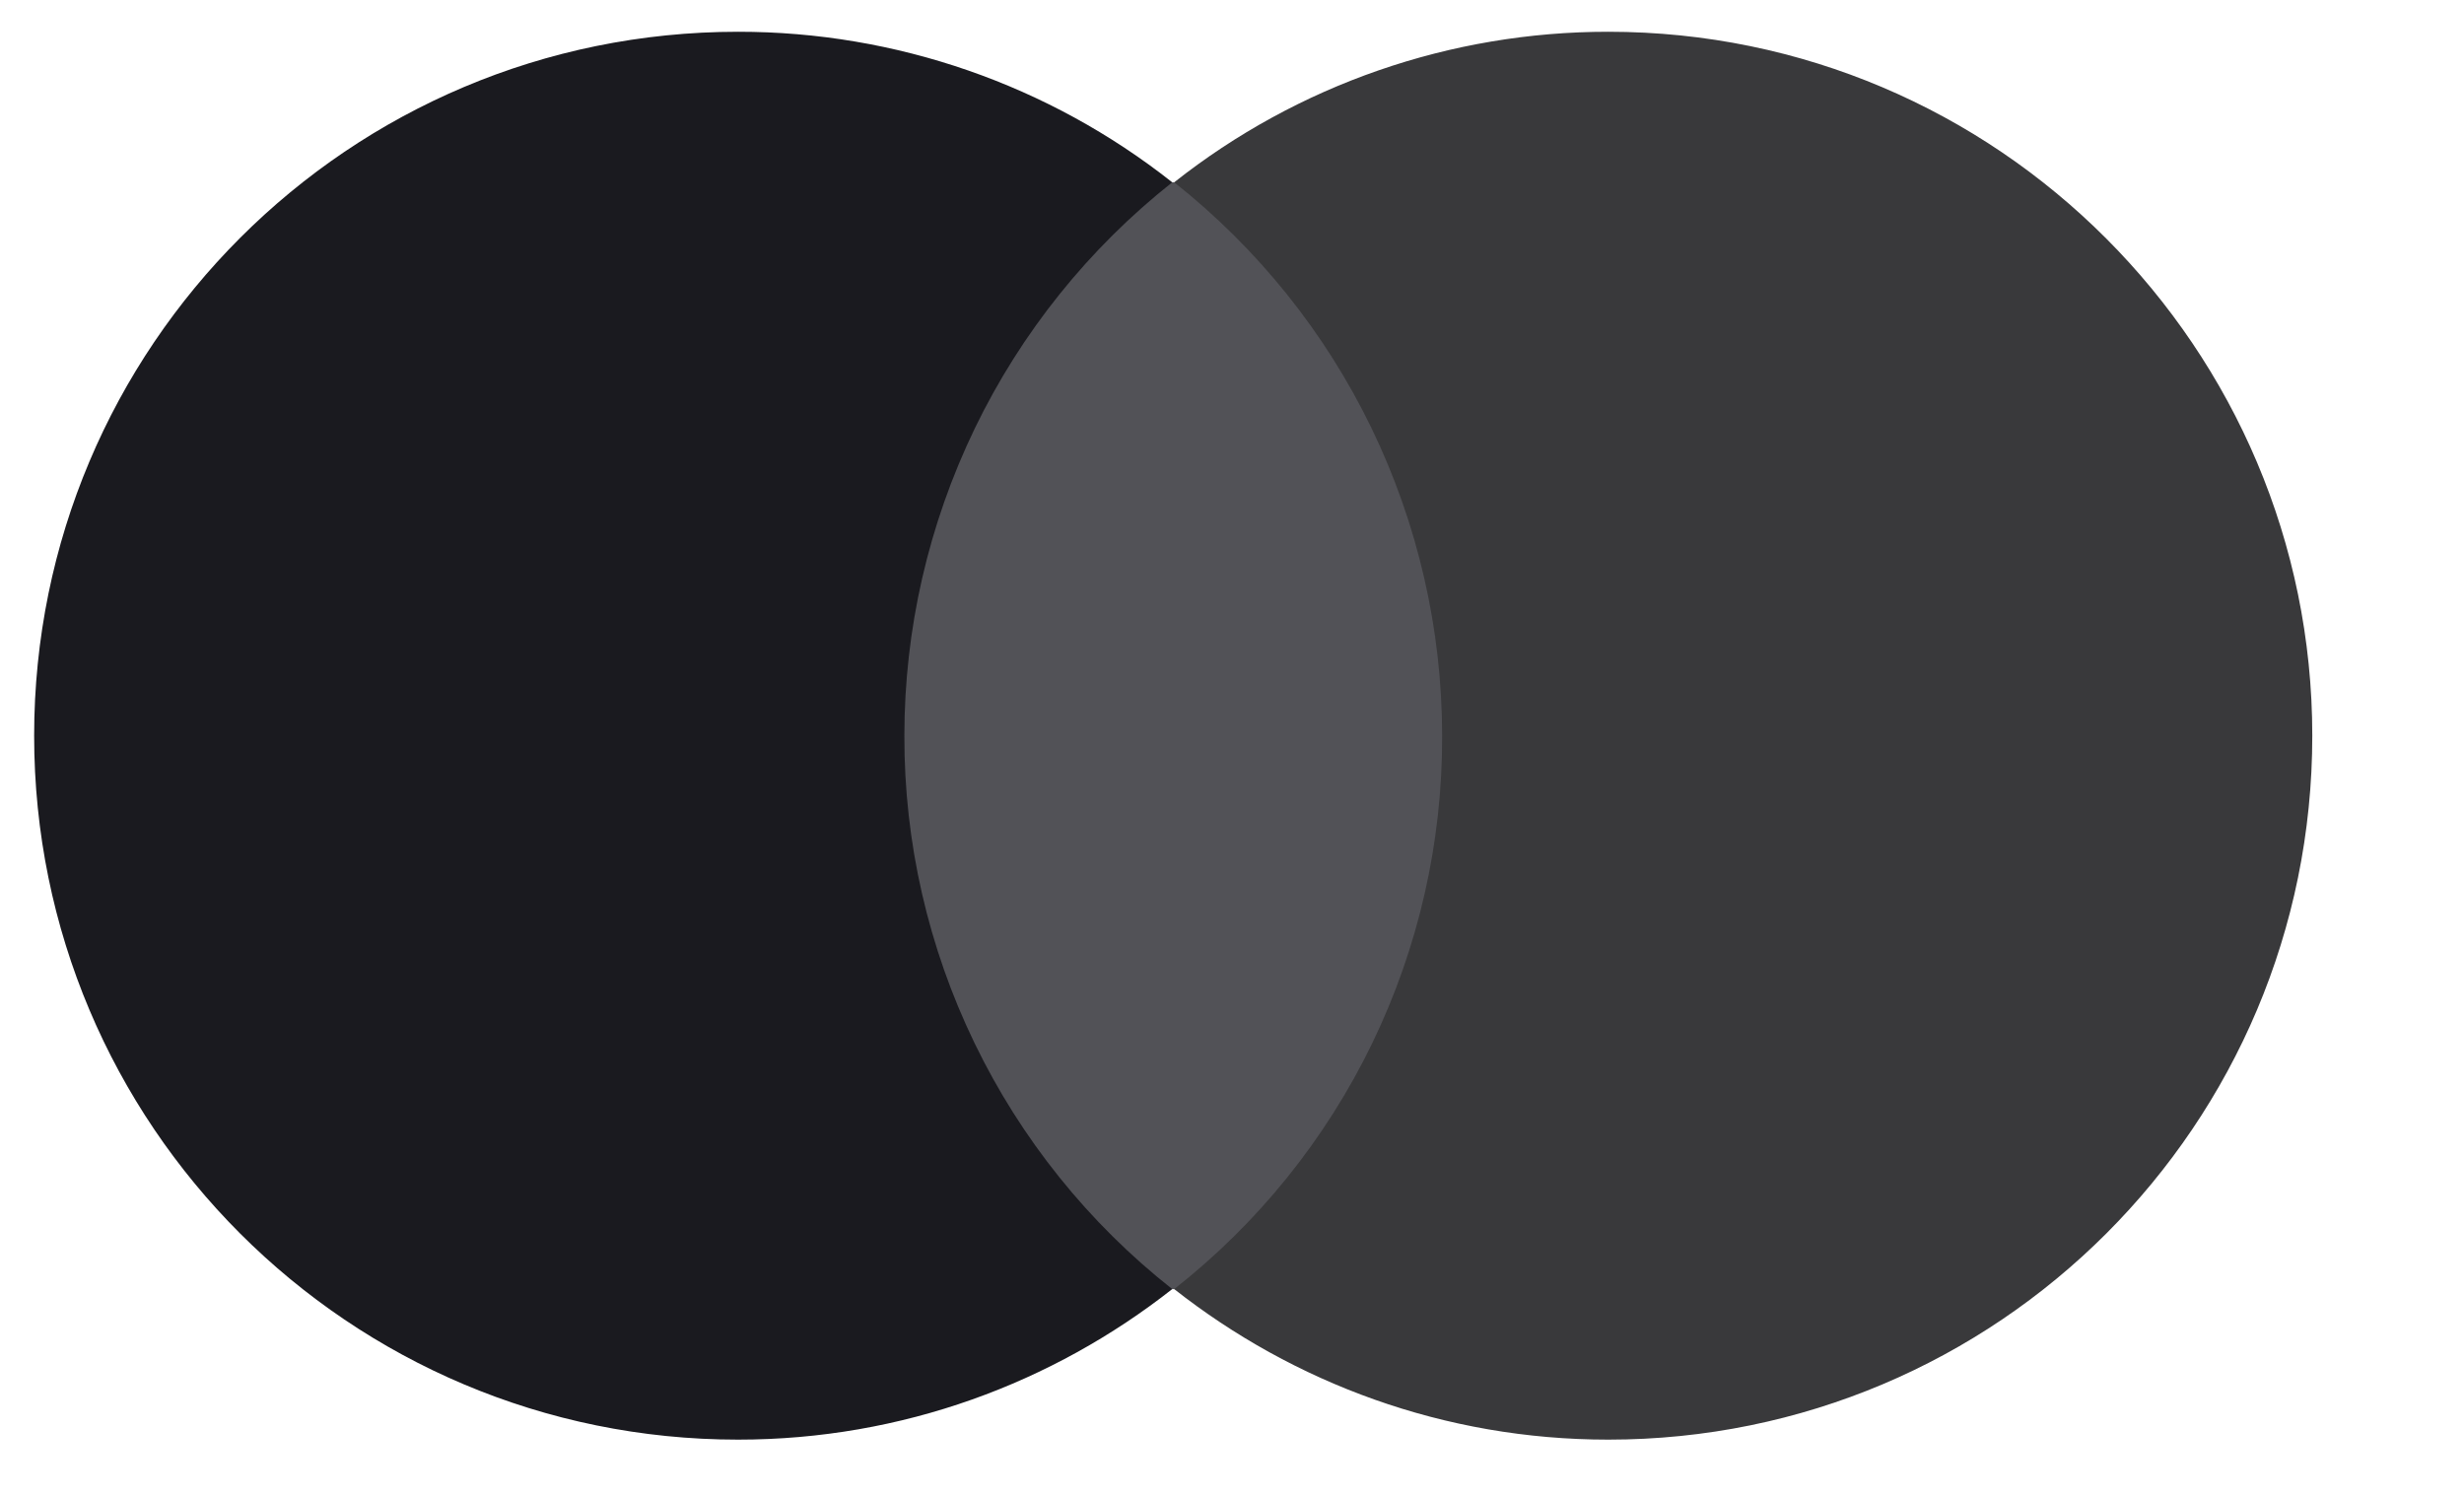 <svg width="28" height="17" viewBox="0 0 28 17" fill="none" xmlns="http://www.w3.org/2000/svg">
<g clip-path="url(#clip0_45_7643)">
<path d="M9.832 2.072H16.832V14.65H9.832V2.072Z" fill="#525257"/>
<path d="M10.277 8.361C10.277 7.151 10.551 5.957 11.078 4.867C11.605 3.778 12.372 2.823 13.321 2.072C11.916 0.962 10.178 0.36 8.388 0.361C3.965 0.361 0.388 3.939 0.388 8.361C0.388 12.783 3.965 16.361 8.388 16.361C10.254 16.361 11.965 15.716 13.321 14.65C12.37 13.901 11.602 12.945 11.075 11.856C10.547 10.766 10.274 9.571 10.277 8.361Z" fill="#1A1A1F"/>
<path d="M26.276 8.361C26.276 12.783 22.699 16.361 18.276 16.361C16.41 16.361 14.699 15.716 13.343 14.65C14.296 13.902 15.065 12.947 15.593 11.857C16.12 10.768 16.392 9.572 16.388 8.361C16.387 7.151 16.113 5.957 15.586 4.867C15.059 3.778 14.292 2.823 13.343 2.072C14.748 0.962 16.486 0.36 18.276 0.361C22.699 0.361 26.276 3.961 26.276 8.361Z" fill="#39393B"/>
</g>
<defs>
<clipPath id="clip0_45_7643">
<rect width="26.667" height="16" fill="white" transform="translate(0.388 0.361)"/>
</clipPath>
</defs>
</svg>

